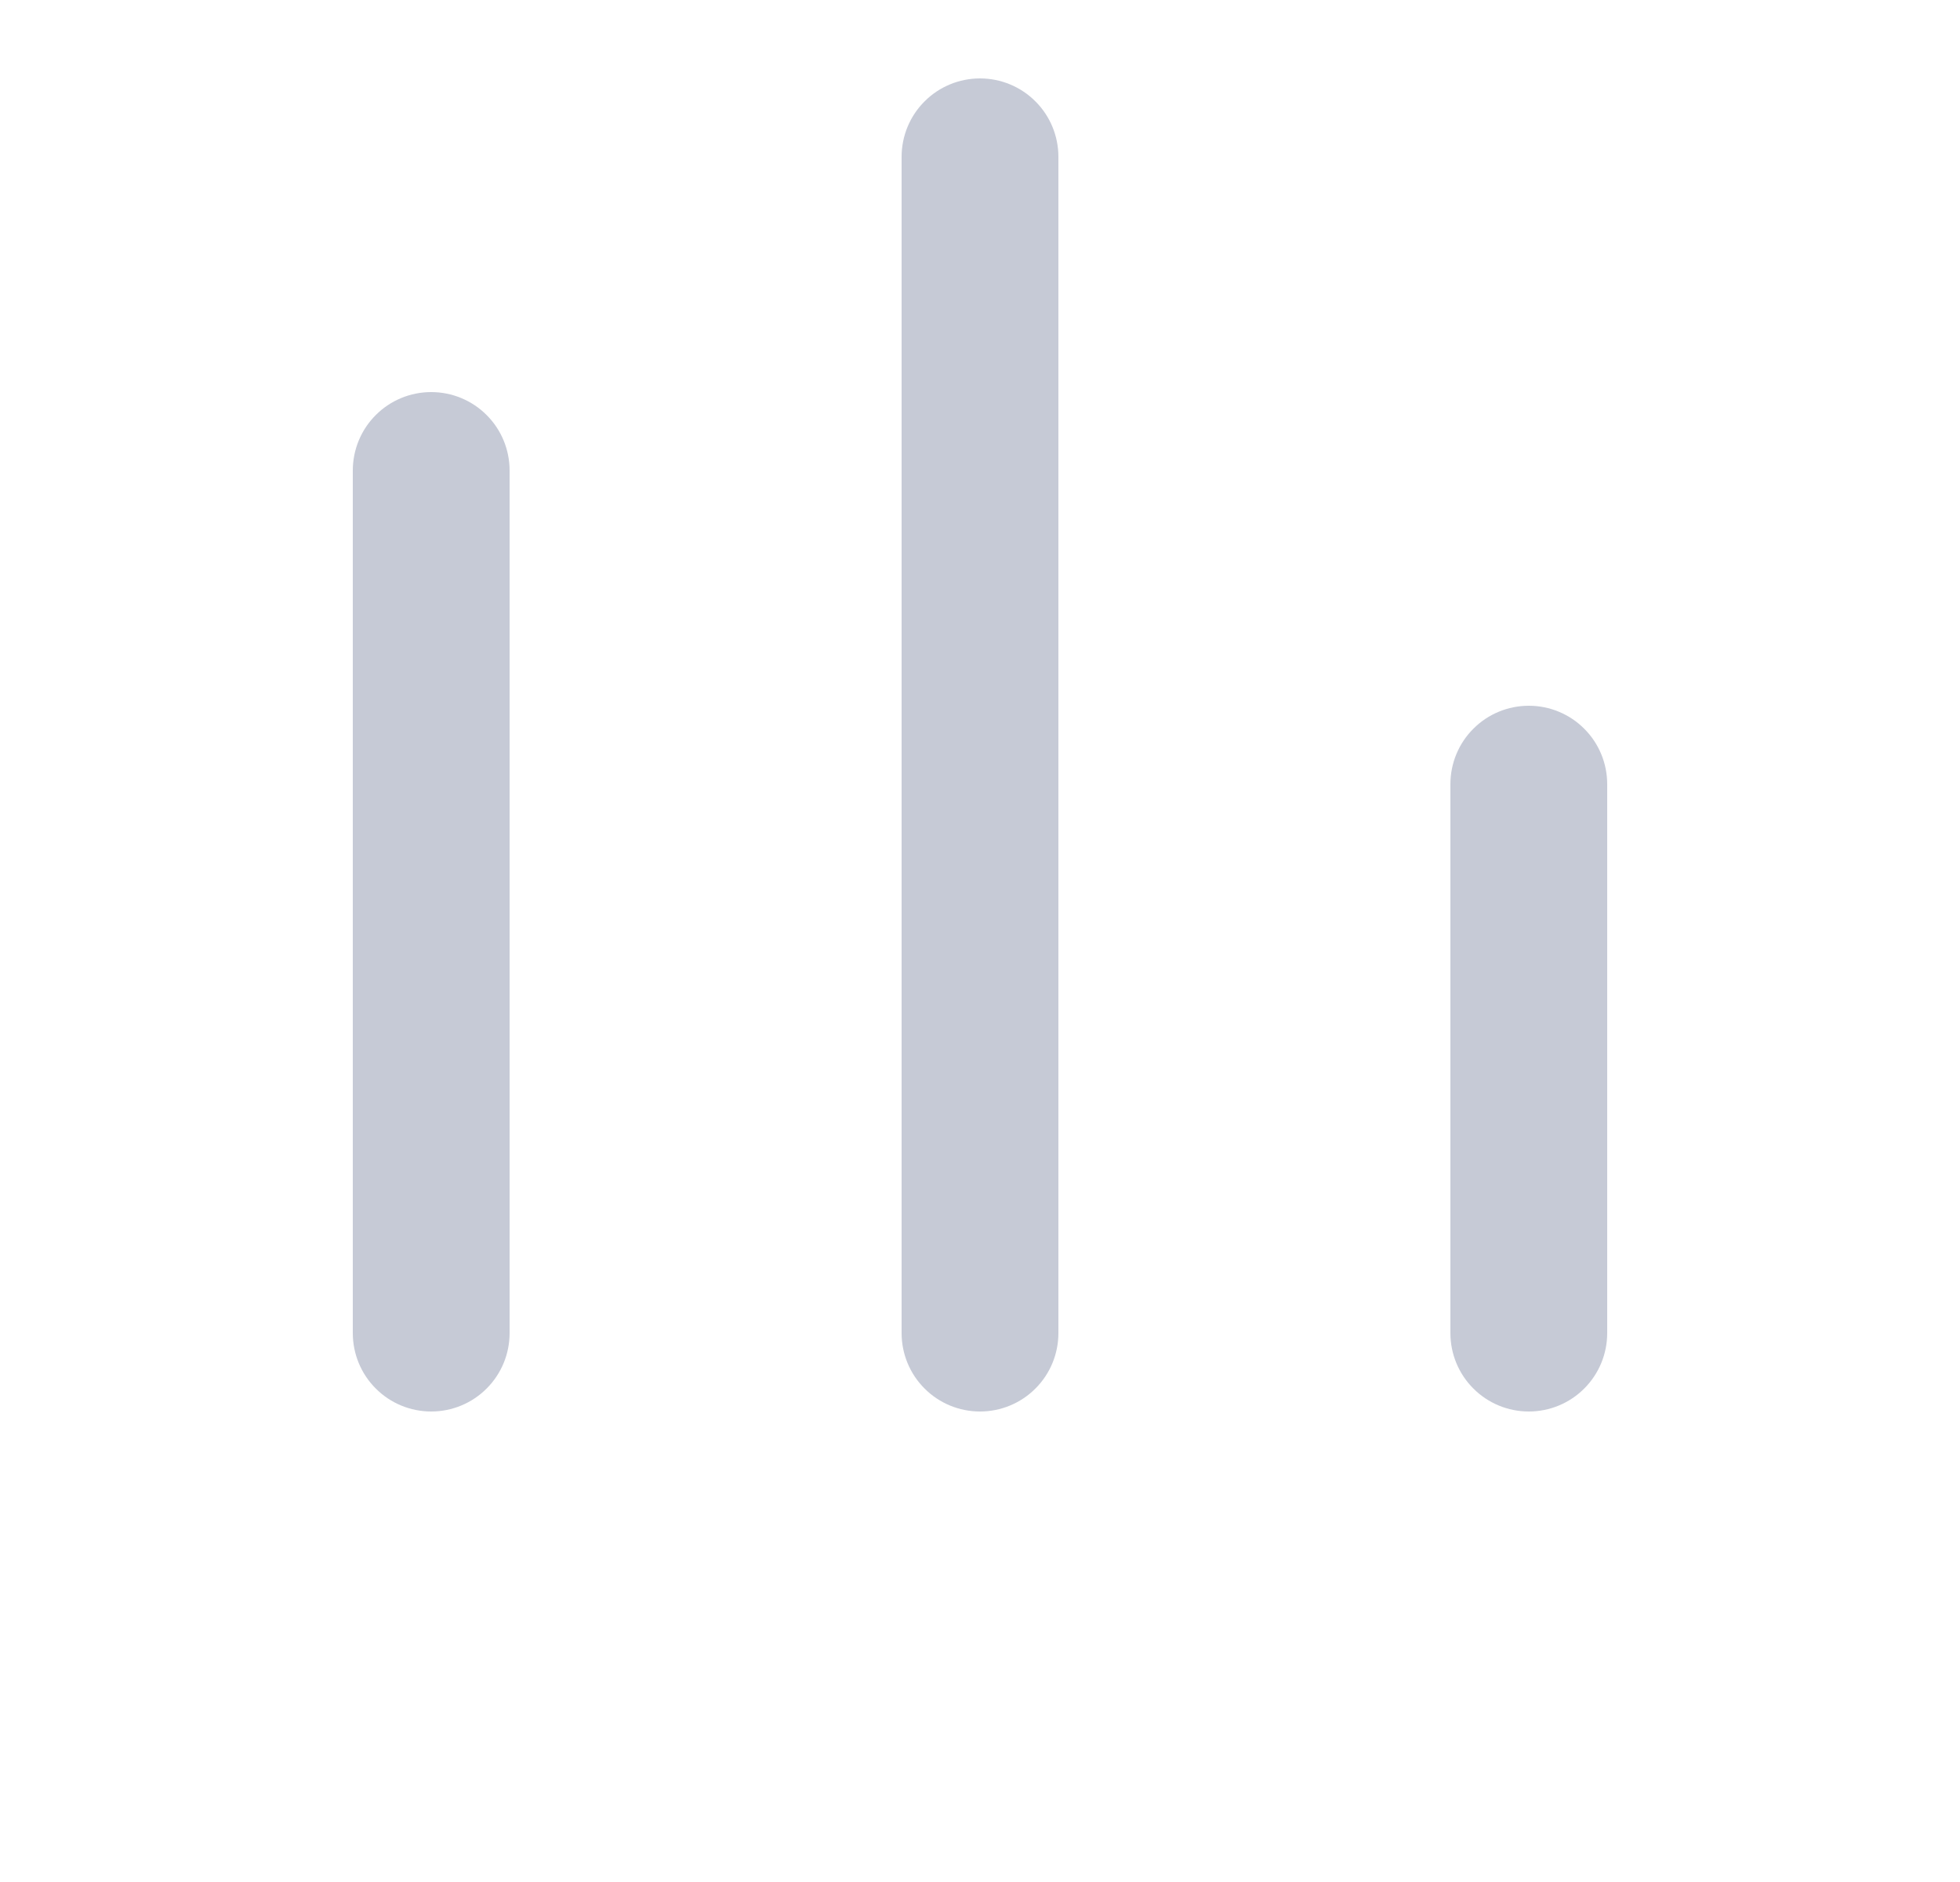 <svg width="25" height="24" viewBox="0 0 25 24" fill="none" xmlns="http://www.w3.org/2000/svg">
<path d="M12.5 1C12.235 1 11.98 1.105 11.793 1.293C11.605 1.48 11.5 1.735 11.5 2V17C11.5 17.265 11.605 17.52 11.793 17.707C11.98 17.895 12.235 18 12.5 18C12.765 18 13.02 17.895 13.207 17.707C13.395 17.52 13.5 17.265 13.5 17V2C13.5 1.735 13.395 1.48 13.207 1.293C13.02 1.105 12.765 1 12.5 1ZM19.5 9C19.235 9 18.98 9.105 18.793 9.293C18.605 9.48 18.5 9.735 18.5 10V17C18.5 17.265 18.605 17.52 18.793 17.707C18.98 17.895 19.235 18 19.5 18C19.765 18 20.02 17.895 20.207 17.707C20.395 17.52 20.5 17.265 20.5 17V10C20.5 9.735 20.395 9.48 20.207 9.293C20.02 9.105 19.765 9 19.5 9ZM5.5 5C5.235 5 4.98 5.105 4.793 5.293C4.605 5.48 4.5 5.735 4.5 6V17C4.5 17.265 4.605 17.52 4.793 17.707C4.98 17.895 5.235 18 5.5 18C5.765 18 6.02 17.895 6.207 17.707C6.395 17.52 6.5 17.265 6.5 17V6C6.5 5.735 6.395 5.48 6.207 5.293C6.02 5.105 5.765 5 5.5 5Z" fill="#C6CAD6"/>
</svg>
